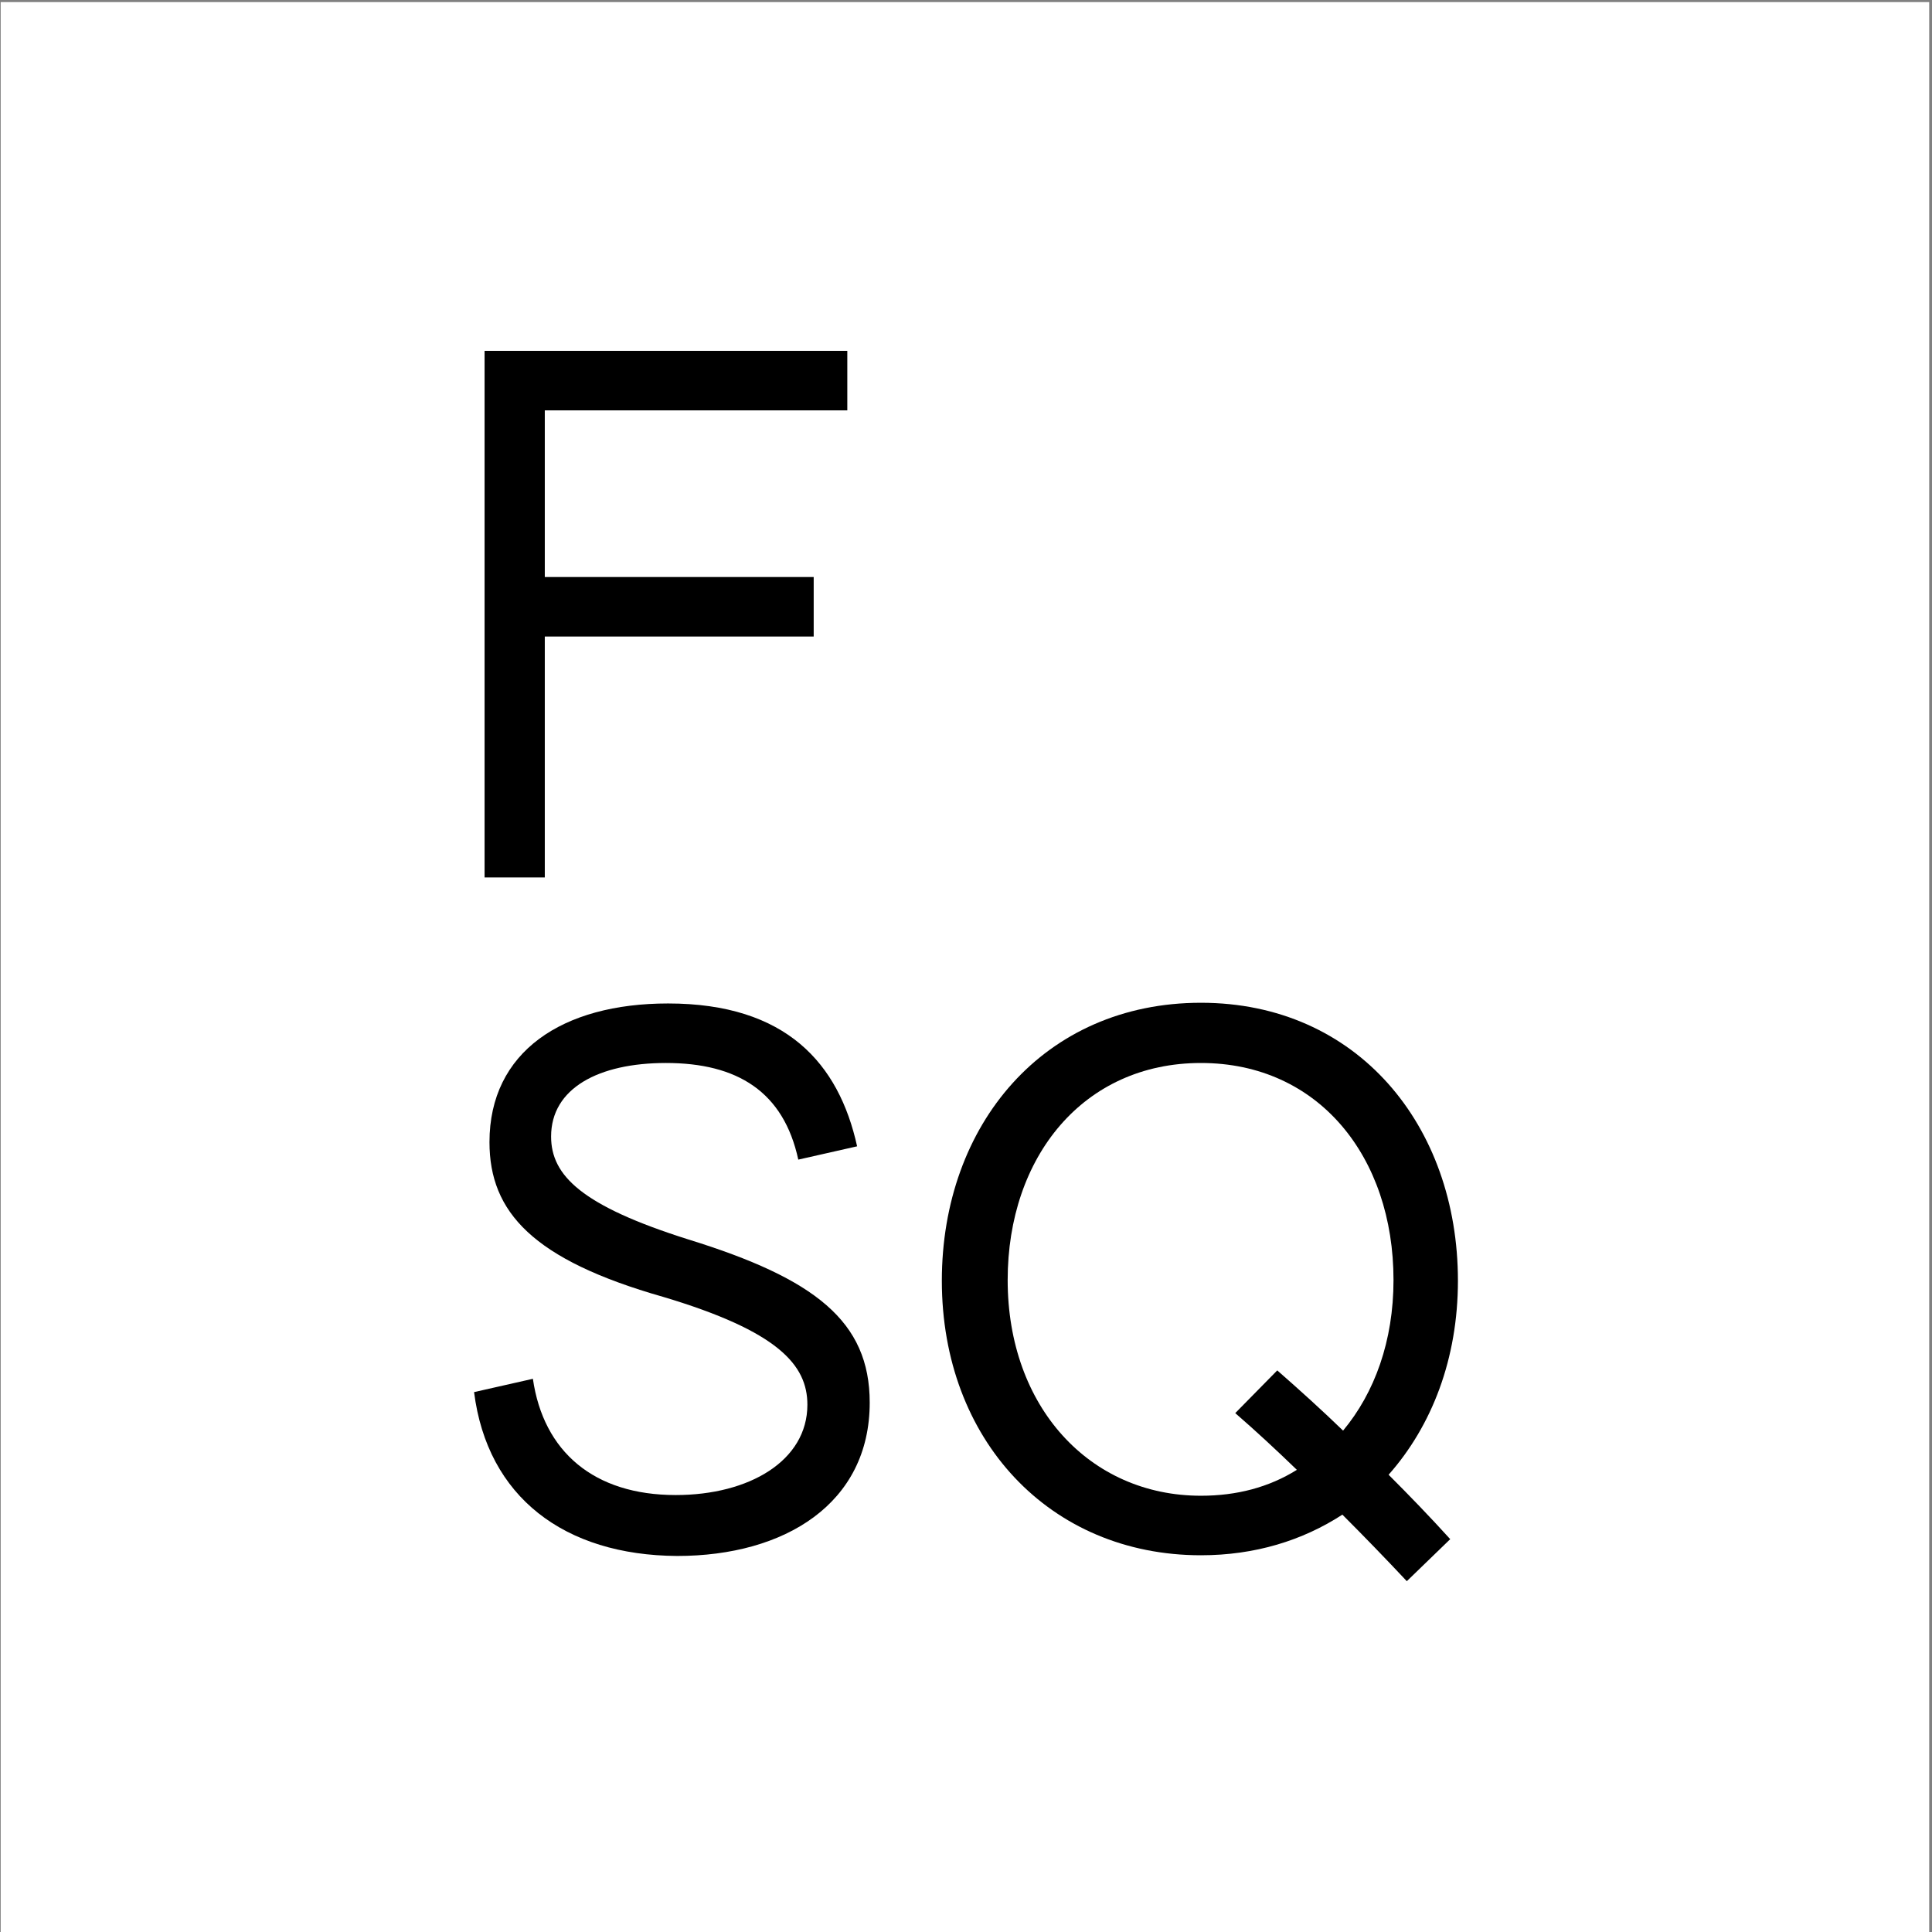 <svg xmlns="http://www.w3.org/2000/svg" width="32" height="32" x="0" y="0" viewBox="0 0 275.9 275.9" style="enable-background:new 0 0 275.9 275.9"><rect x="0" y="0" width="275.9" height="275.9" fill="#808080" stroke="none"/><style type="text/css">.st0{fill:#fff}.st1{enable-background:new}</style><rect width="275.4" height="275.6" x=".1" y=".3" class="st0"/><g class="st1"><path d="M69.2,50.1H121v8.5H77.8v23.8h38.4v8.5H77.8v34.4h-8.6C69.2,125.2,69.2,50.1,69.2,50.1z"/><path d="M67.7,198.8l8.4-1.9c1.5,10.4,8.7,16.6,20.4,16.6c10.5,0,18.8-4.9,18.8-12.9c0-5.7-4.2-10.5-20.6-15.4 c-18.6-5.3-24.8-12.1-24.8-22.1c0-12.9,10.4-19.8,25.5-19.8c16.9,0,24.4,8.6,27,20.4l-8.4,1.9c-2.1-9.7-8.7-13.8-18.9-13.8 c-9.6,0-16.4,3.6-16.4,10.5c0,5.6,4.4,9.9,19.6,14.7c18.1,5.6,25.9,11.7,25.9,23.3c0,14.4-12.1,21.9-27.5,21.9 C80.6,222.1,69.6,213.8,67.7,198.8z"/><path d="M134.5,182.9c0-22.3,14.6-39.7,37-39.7c22.3,0,36.7,17.5,36.7,39.7c0,11.1-3.7,20.7-9.9,27.7c3,3,5.9,6,8.8,9.2l-6.2,6 c-3-3.2-6.1-6.4-9.2-9.5c-5.7,3.7-12.5,5.8-20.2,5.8C149.9,222.1,134.5,205.6,134.5,182.9z M185.2,209.9c-2.9-2.8-5.8-5.5-8.8-8.1 l6-6.1c3.2,2.8,6.4,5.7,9.4,8.6c4.5-5.4,7.2-12.8,7.2-21.5c0-17.6-10.7-31-27.5-31s-27.6,13.4-27.6,31c0,18.1,11.7,30.8,27.6,30.8 C176.6,213.6,181.2,212.4,185.2,209.9z"/></g></svg>